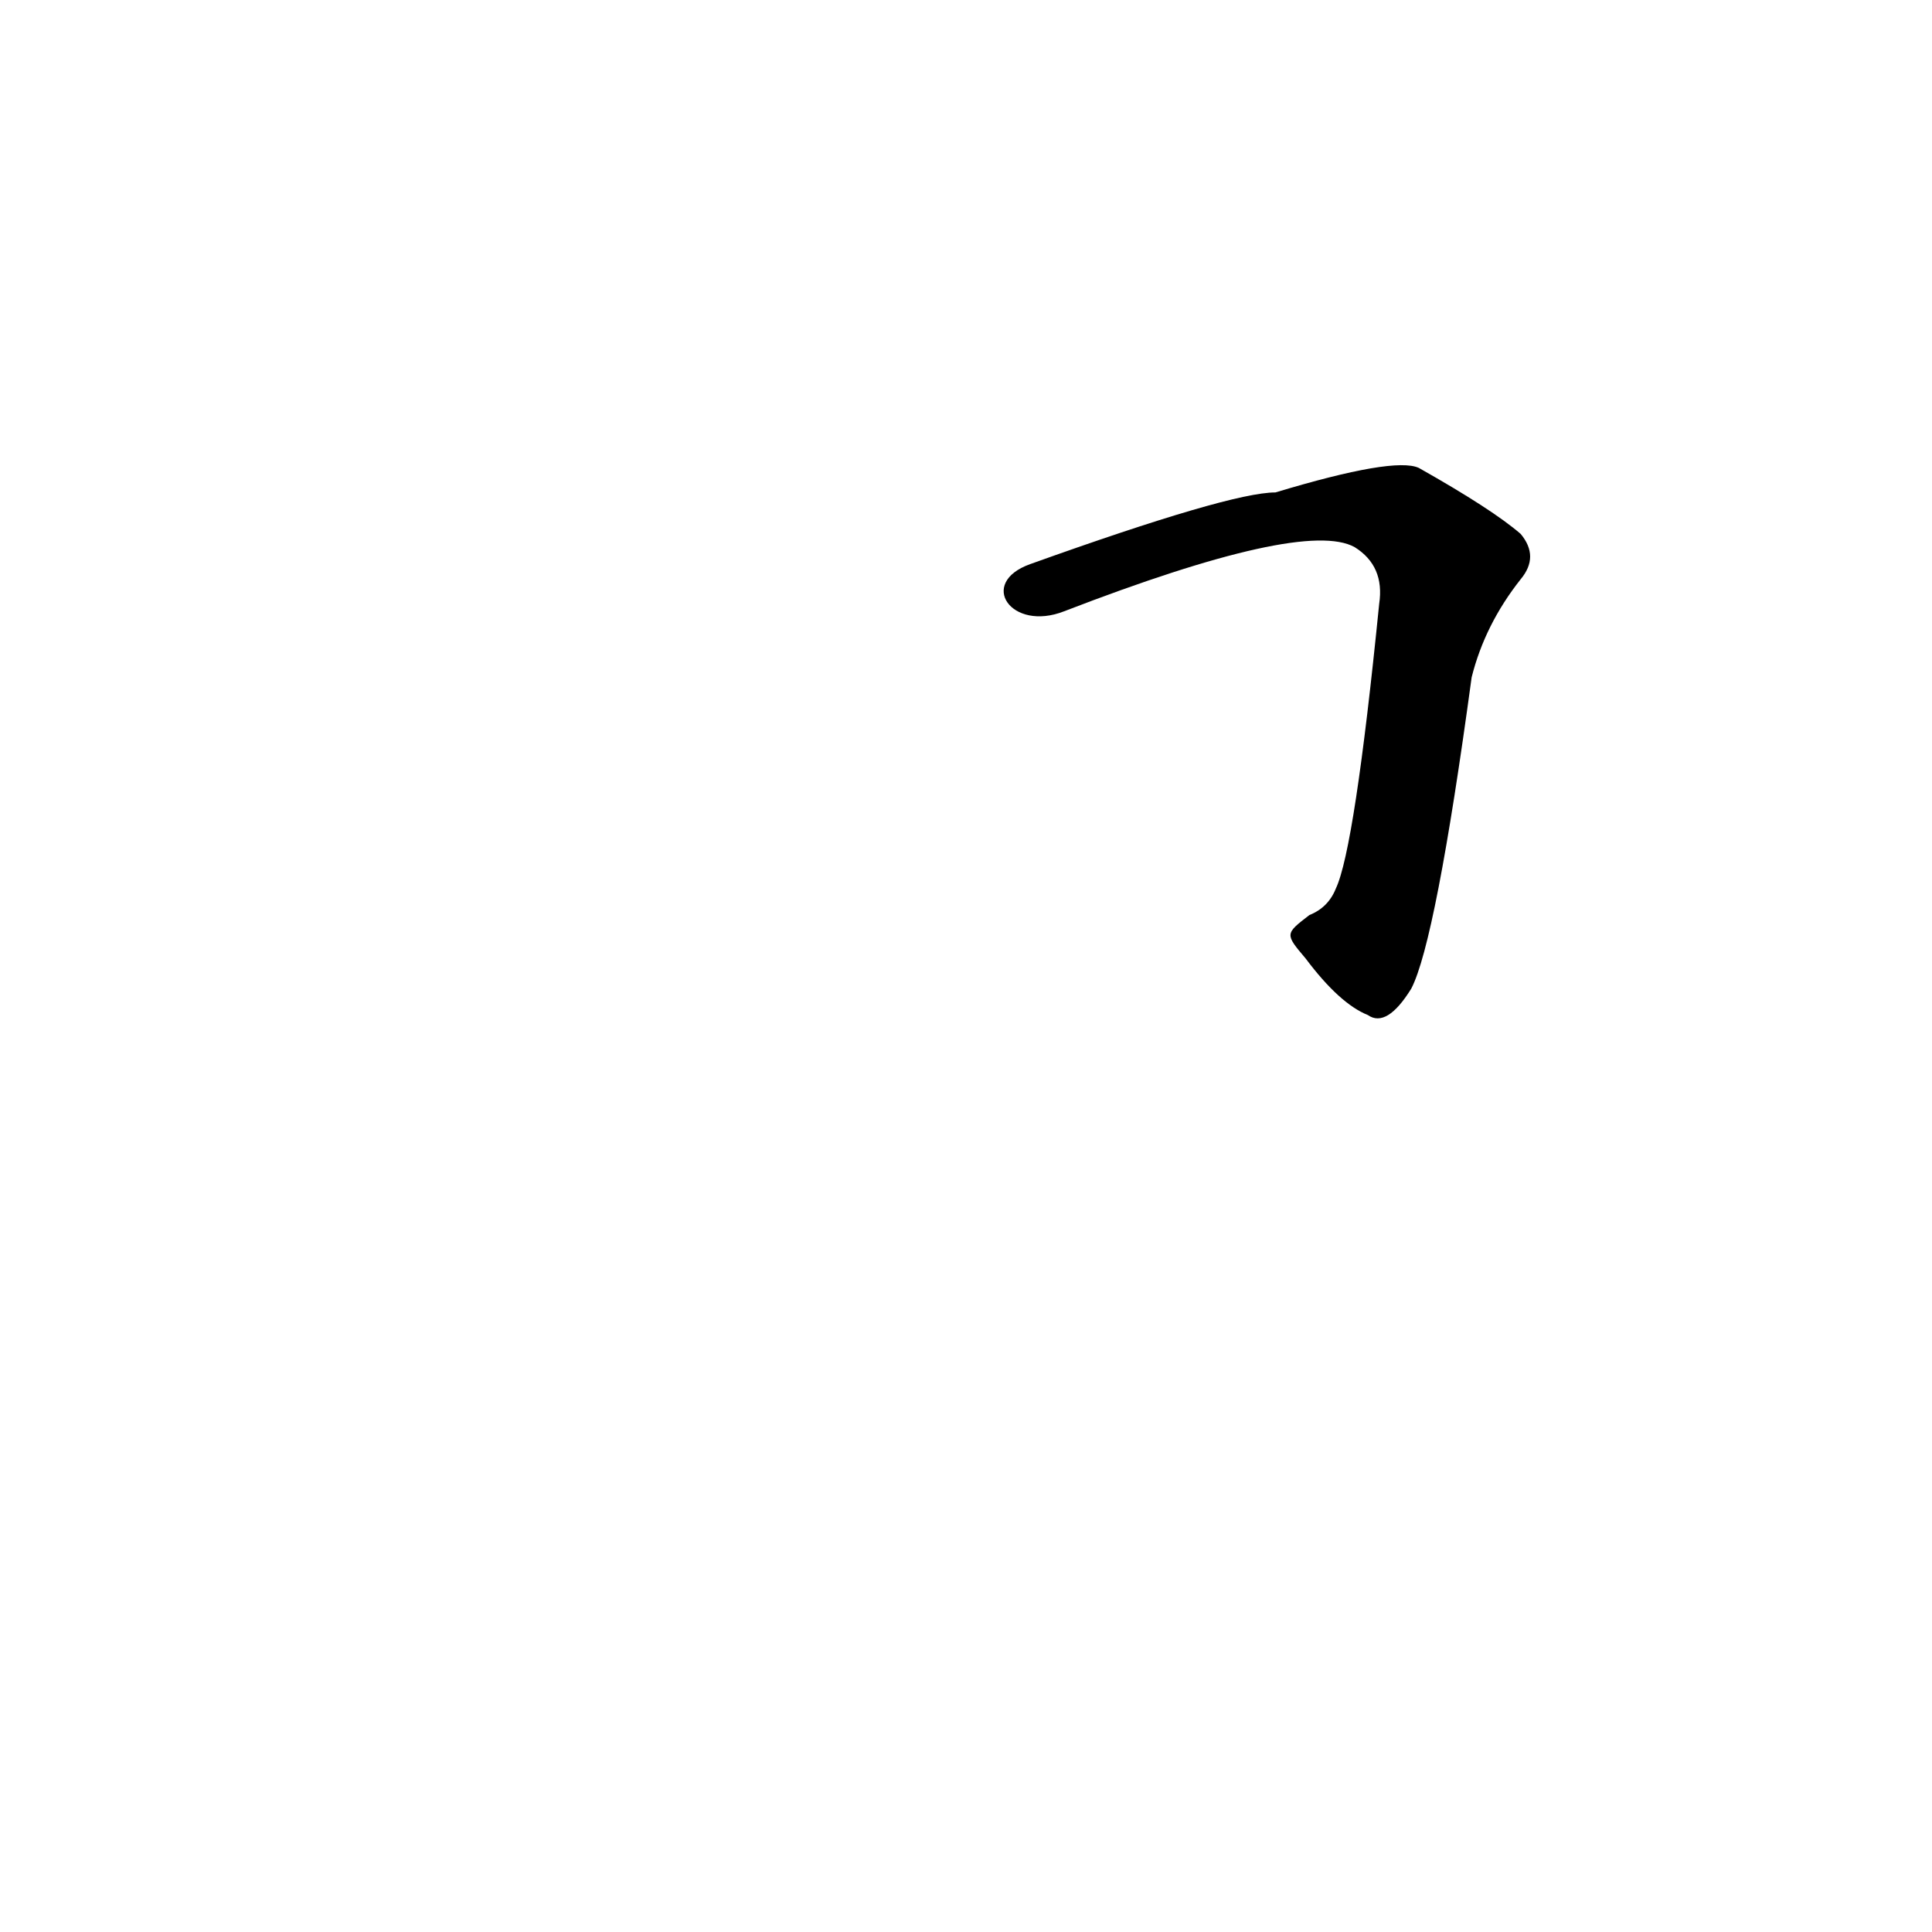 <?xml version='1.0' encoding='utf-8'?>
<svg xmlns="http://www.w3.org/2000/svg" version="1.1" viewBox="0 0 1024 1024"><g transform="scale(1, -1) translate(0, -900)"><path d="M 692 392 Q 710 368 725 362 Q 735 355 748 376 Q 761 401 780 541 Q 787 569 806 593 Q 816 605 806 617 Q 791 630 752 652 Q 739 658 676 639 Q 652 639 546 601 C 518 591 536 565 564 576 Q 691 625 718 610 Q 734 600 731 580 Q 718 450 708 429 Q 704 419 694 415 C 681 405 681 405 692 392 Z" fill="black" /></g></svg>